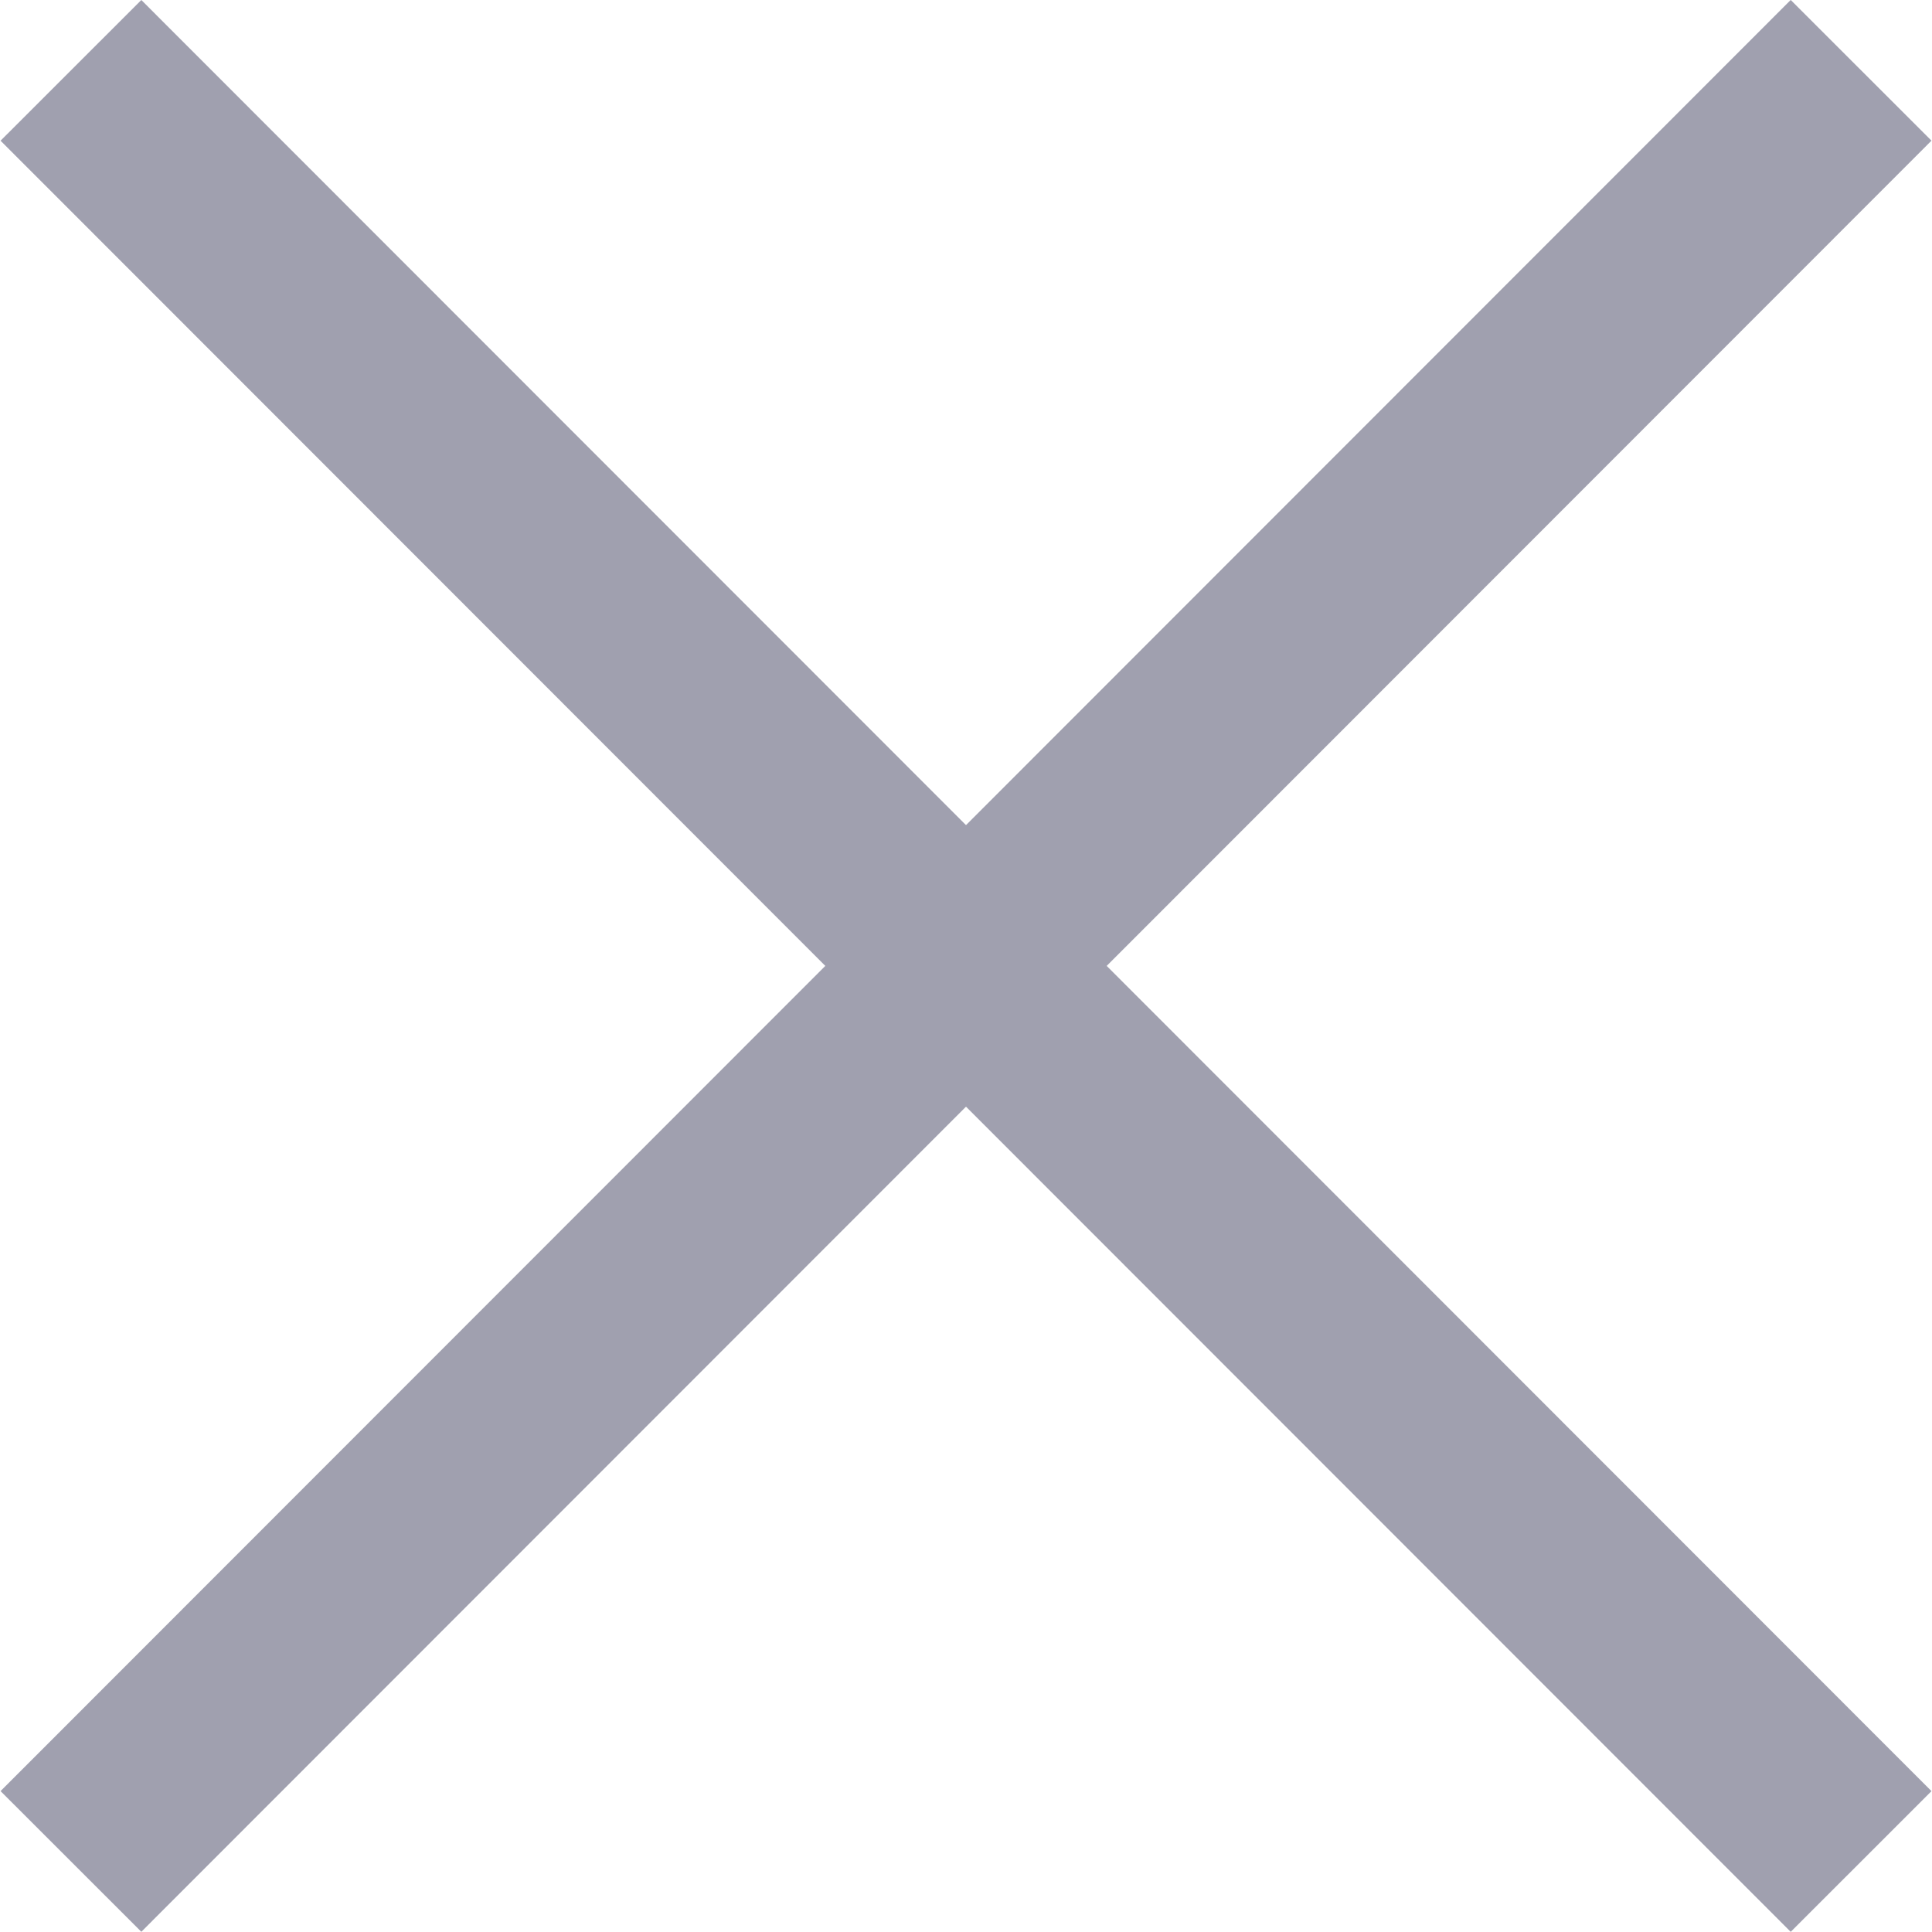 <svg xmlns="http://www.w3.org/2000/svg" viewBox="0 0 19.415 19.414">
  <defs>
    <style>
      .cls-1 {
        fill: none;
        stroke: #a0a0af;
        stroke-width: 2px;
      }
    </style>
  </defs>
  <g id="Group_182" data-name="Group 182" transform="translate(-1161.787 -71.793)">
    <path id="Path_2" data-name="Path 2" class="cls-1" d="M0,.007,25.448,0" transform="translate(1162.495 90.494) rotate(-45)"/>
    <path id="Path_3" data-name="Path 3" class="cls-1" d="M0,0,25.448.007" transform="translate(1162.5 72.5) rotate(45)"/>
  </g>
</svg>
